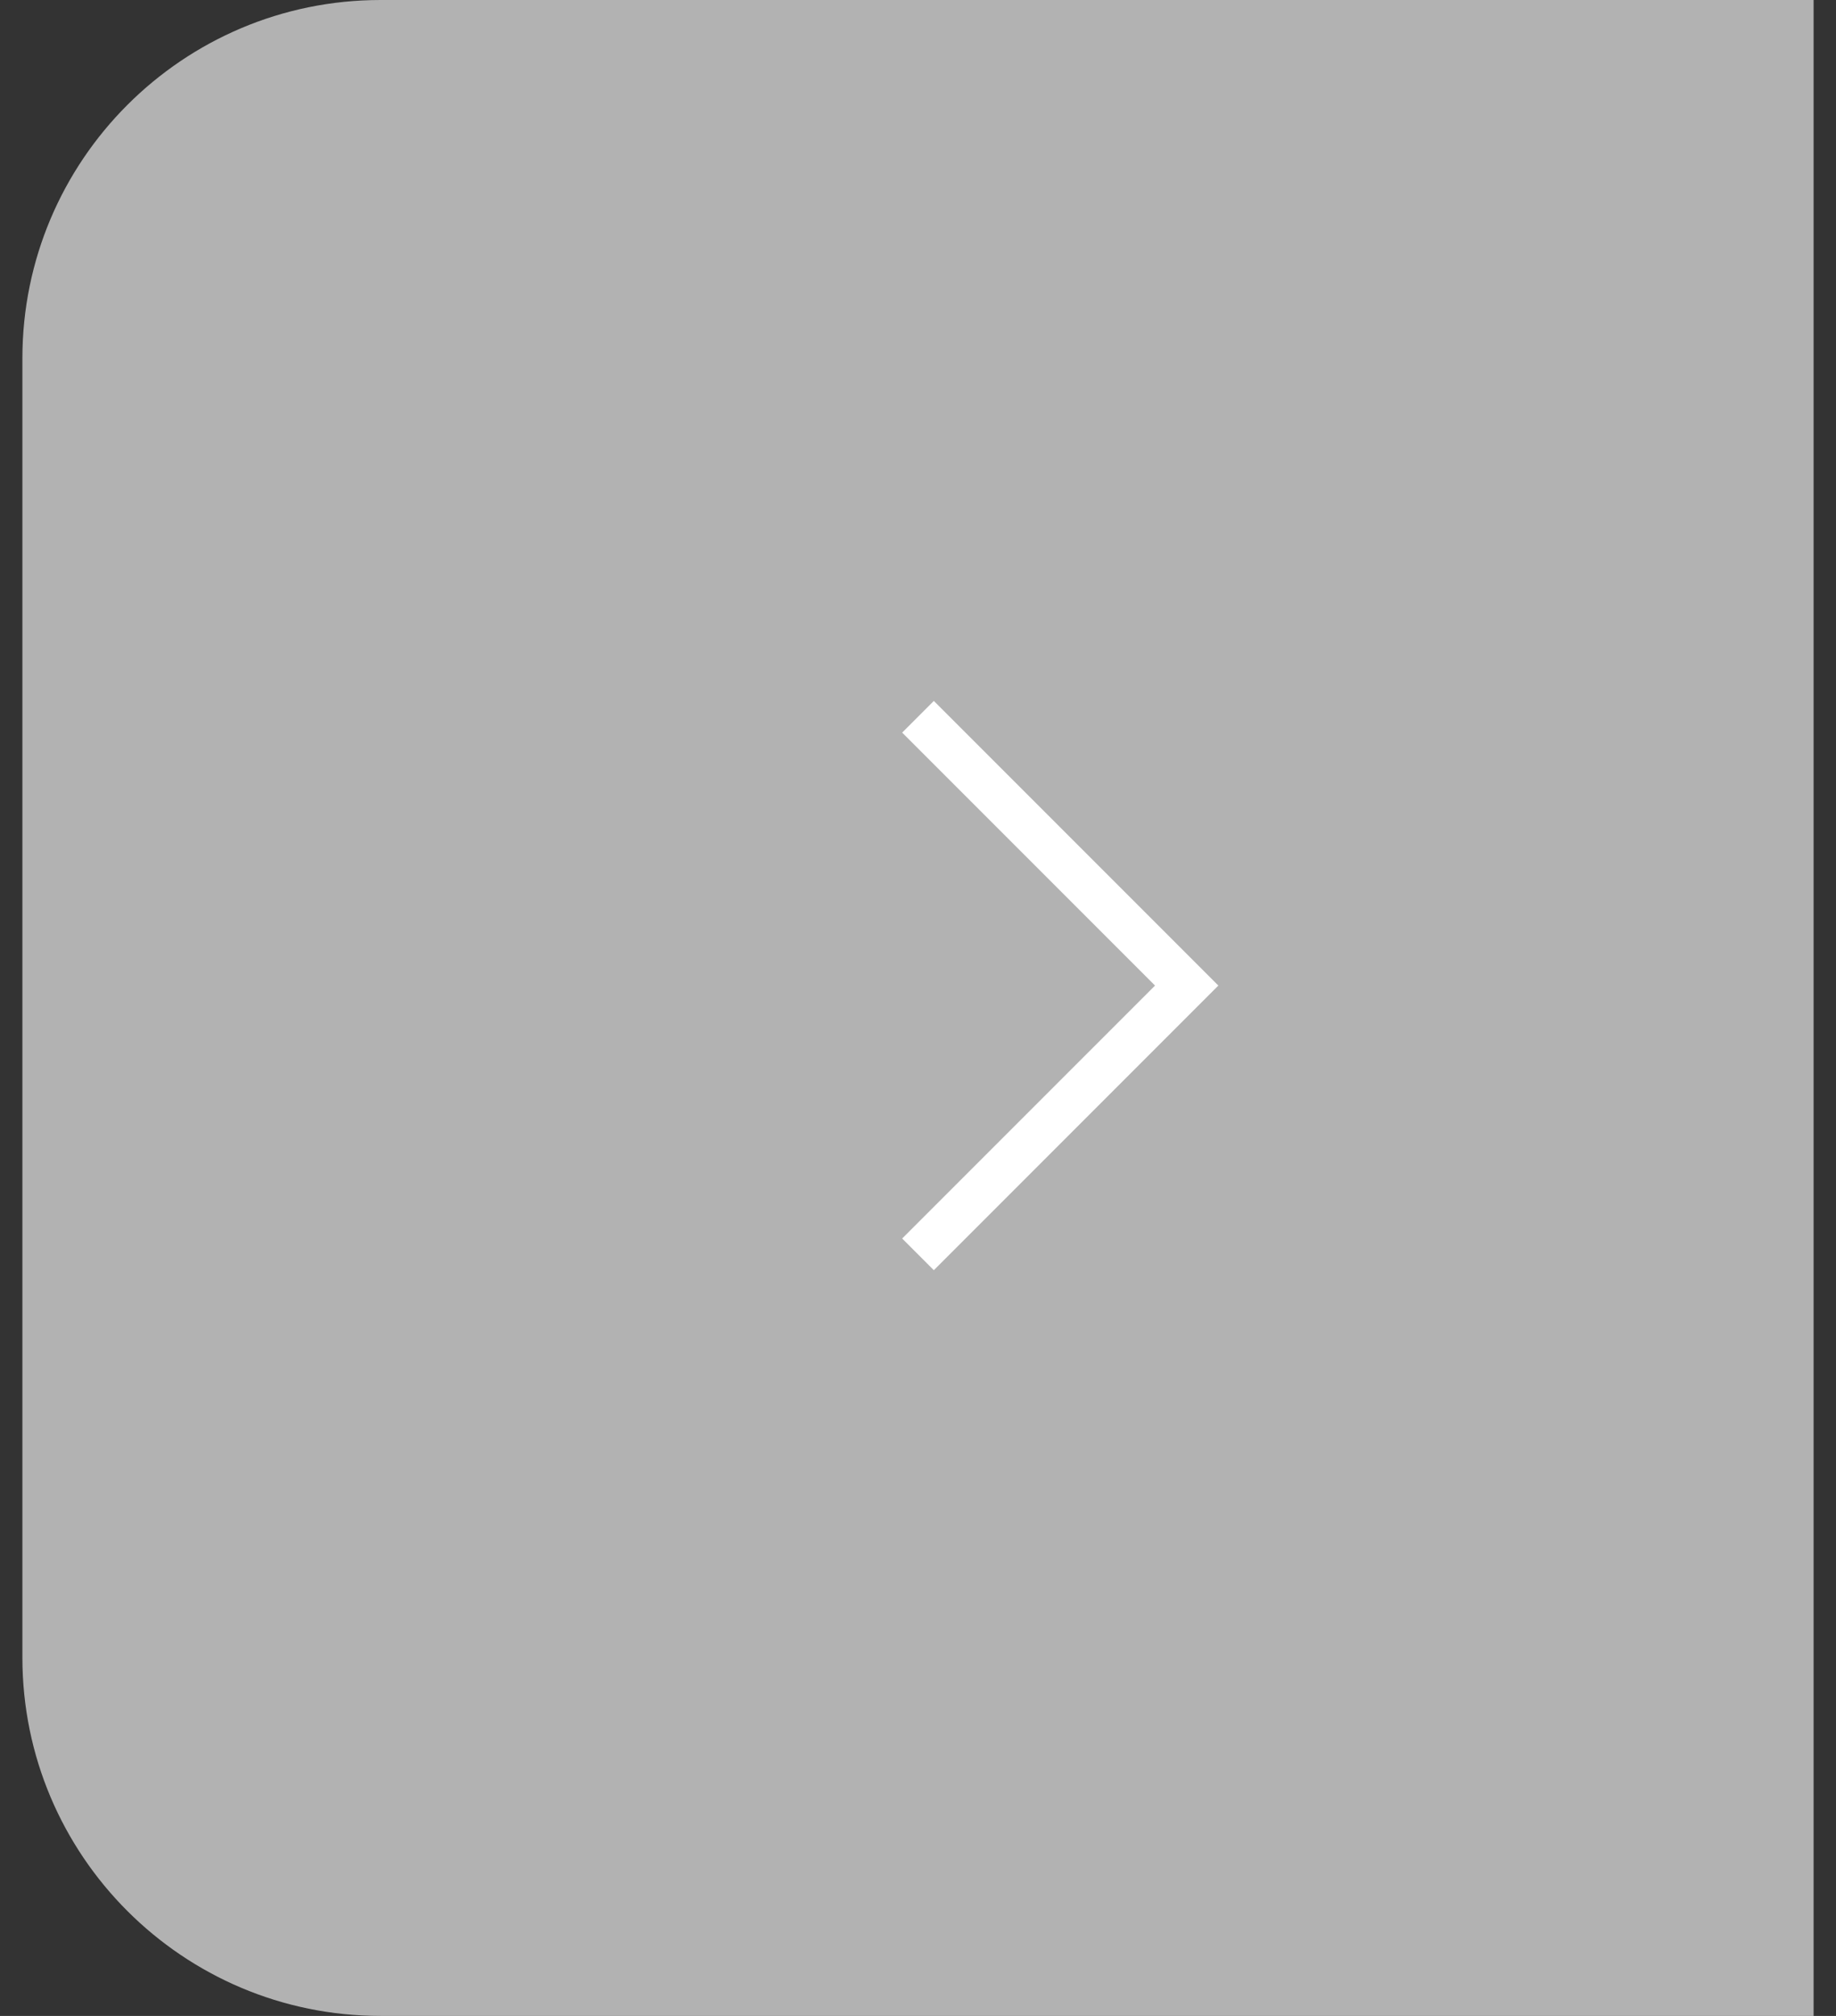 <svg width="41" height="45" viewBox="0 0 41 45" fill="none" xmlns="http://www.w3.org/2000/svg">
<rect x="0" y="0" width="41" height="45" fill="#333333" stroke="none"/>
<path d="M0.5 8C0.5 3.582 4.082 0 8.5 0H40.5V45H8.5C4.082 45 0.5 41.418 0.5 37V8Z" fill="#B2B2B2"/>
<path d="M20.5 16L26.5 22L20.5 28" stroke="white"/>
</svg>
